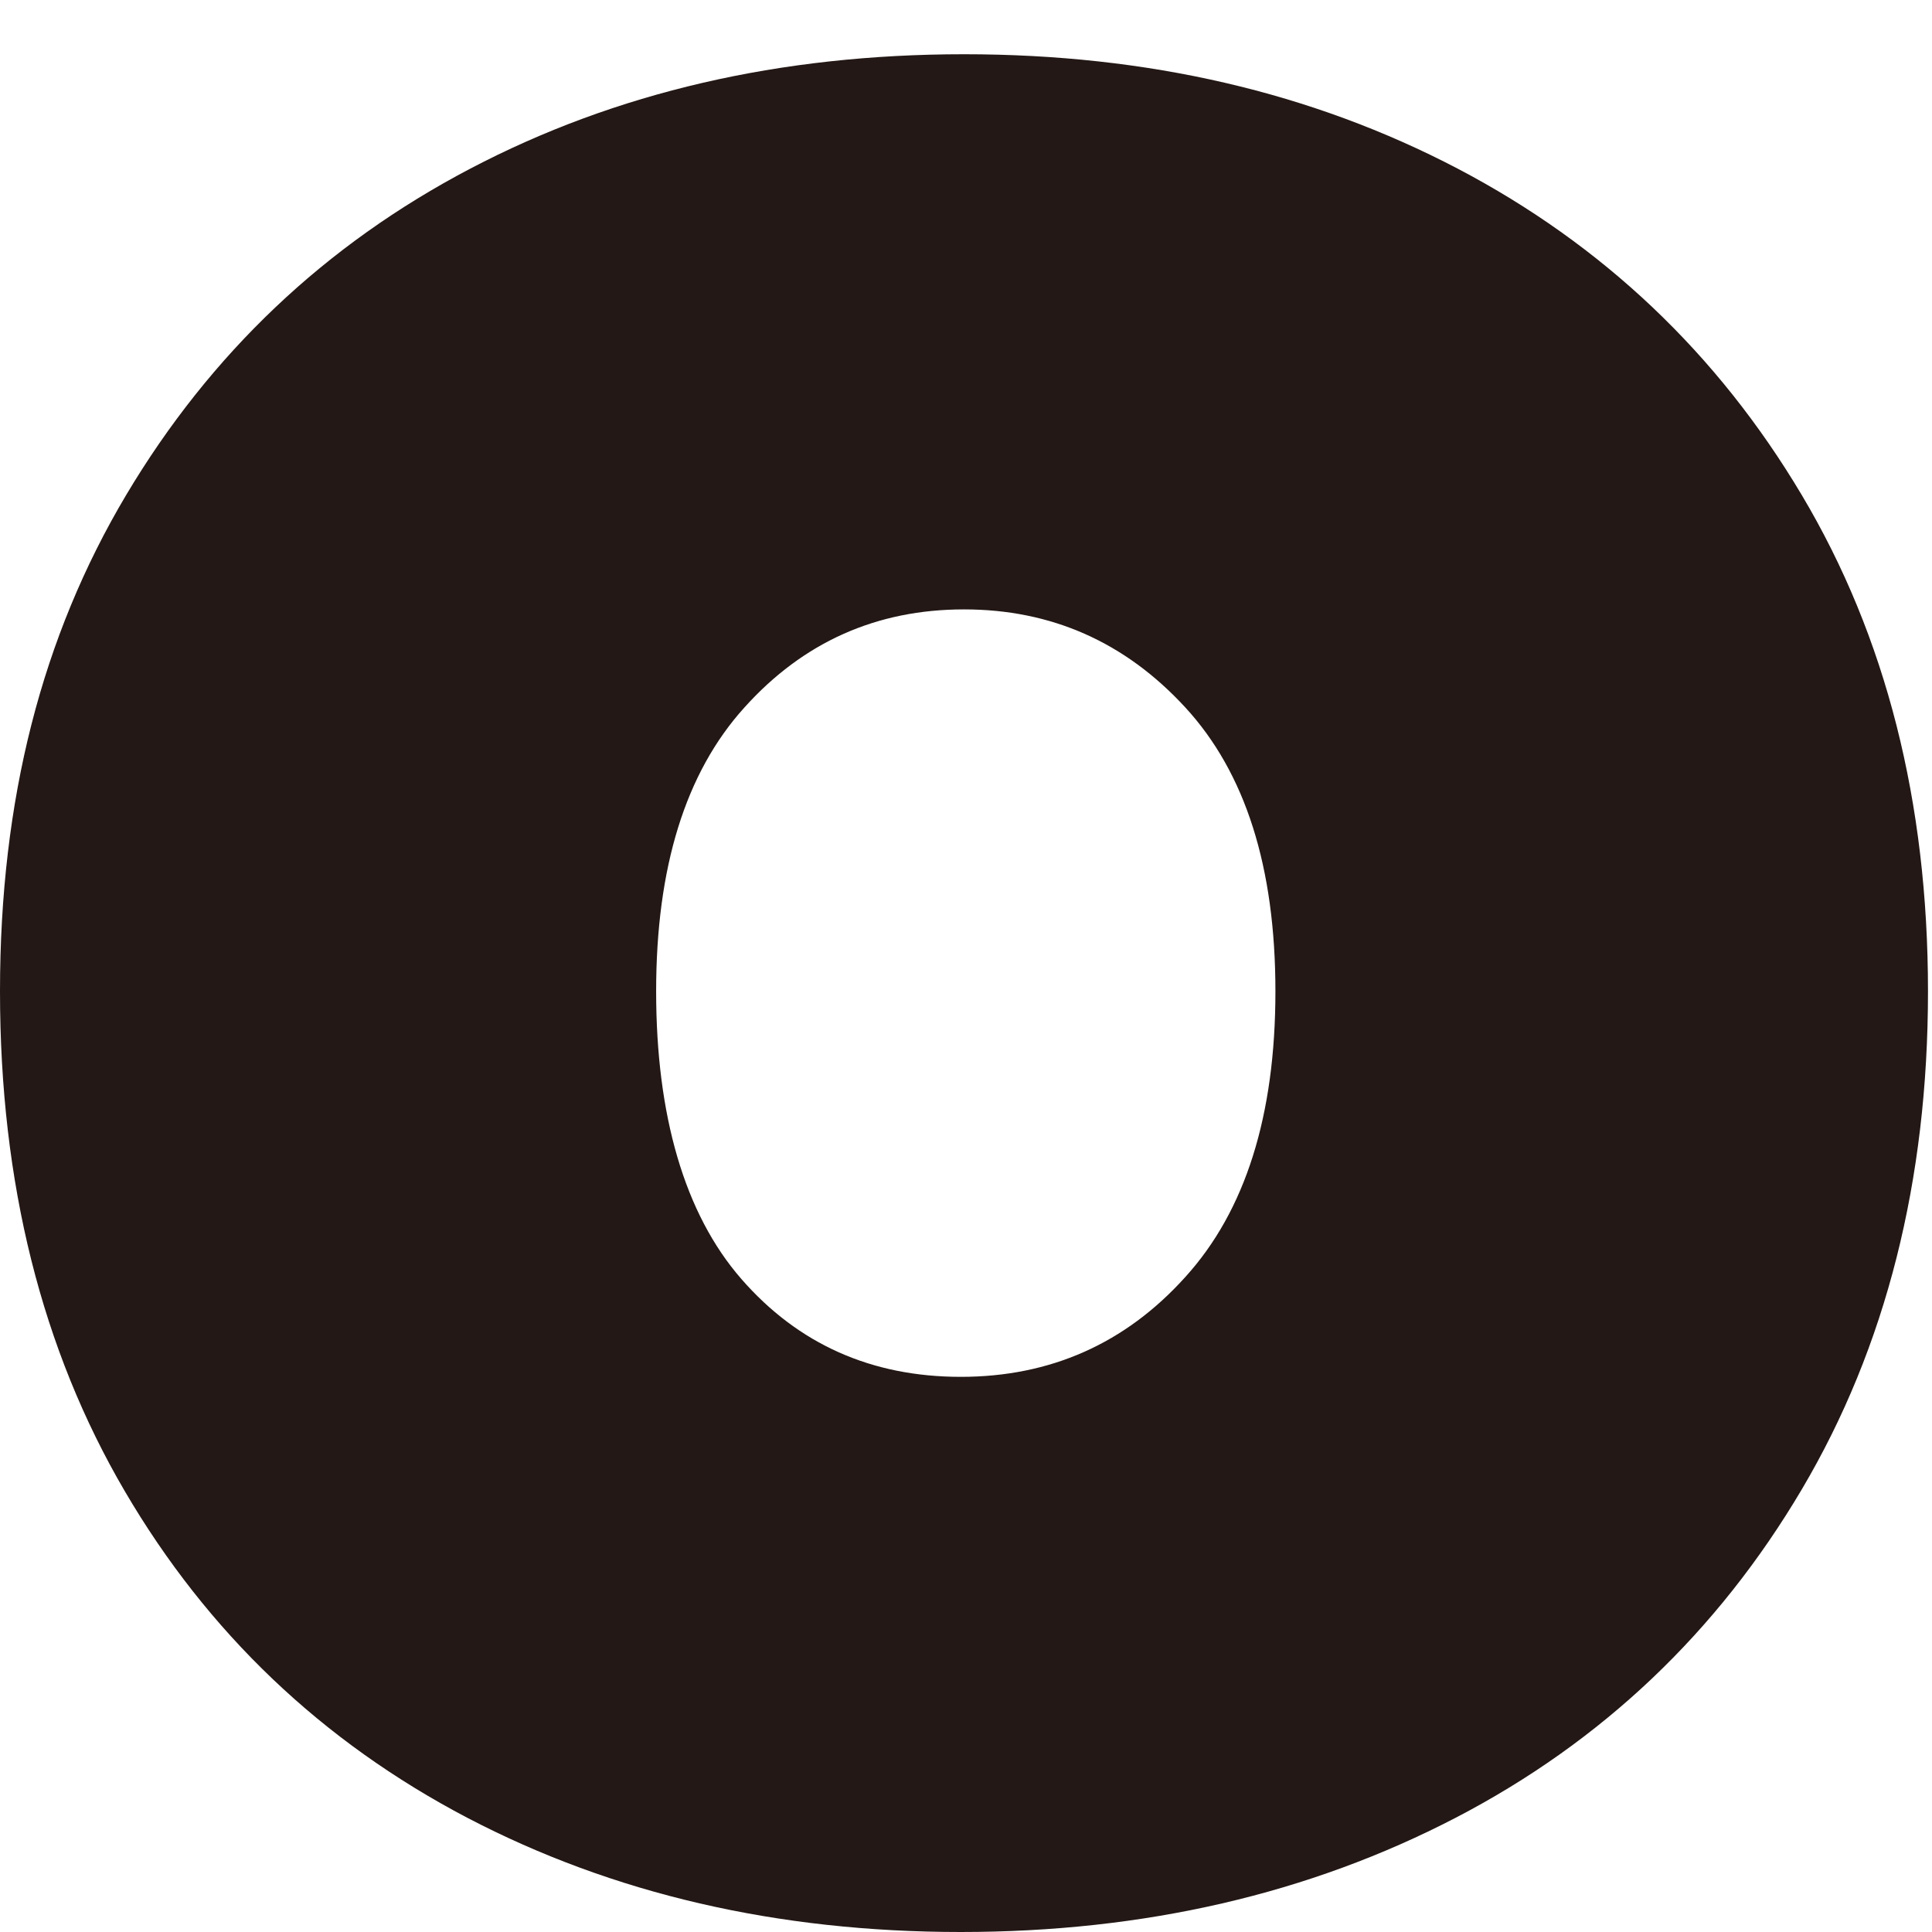 <svg width="26" height="26" viewBox="0 0 26 26" fill="none" xmlns="http://www.w3.org/2000/svg">
<path d="M6.287 24.462C4.332 23.436 2.794 21.972 1.679 20.067C0.564 18.163 0 15.923 0 13.341C0 10.759 0.564 8.568 1.697 6.663C2.831 4.759 4.375 3.294 6.33 2.269C8.285 1.243 10.497 0.73 12.973 0.73C15.448 0.73 17.655 1.243 19.616 2.269C21.57 3.294 23.115 4.759 24.248 6.663C25.382 8.568 25.946 10.796 25.946 13.341C25.946 15.886 25.382 18.126 24.248 20.043C23.115 21.959 21.564 23.436 19.591 24.462C17.618 25.487 15.399 26 12.93 26C10.46 26 8.248 25.487 6.287 24.462ZM15.951 17.186C16.76 16.295 17.164 15.013 17.164 13.341C17.164 11.668 16.76 10.399 15.951 9.52C15.142 8.641 14.149 8.201 12.973 8.201C11.796 8.201 10.81 8.641 10.019 9.52C9.223 10.399 8.83 11.675 8.83 13.341C8.83 15.007 9.21 16.332 9.976 17.211C10.742 18.09 11.729 18.529 12.93 18.529C14.131 18.529 15.142 18.084 15.951 17.186Z" fill="#231815"/>
</svg>
